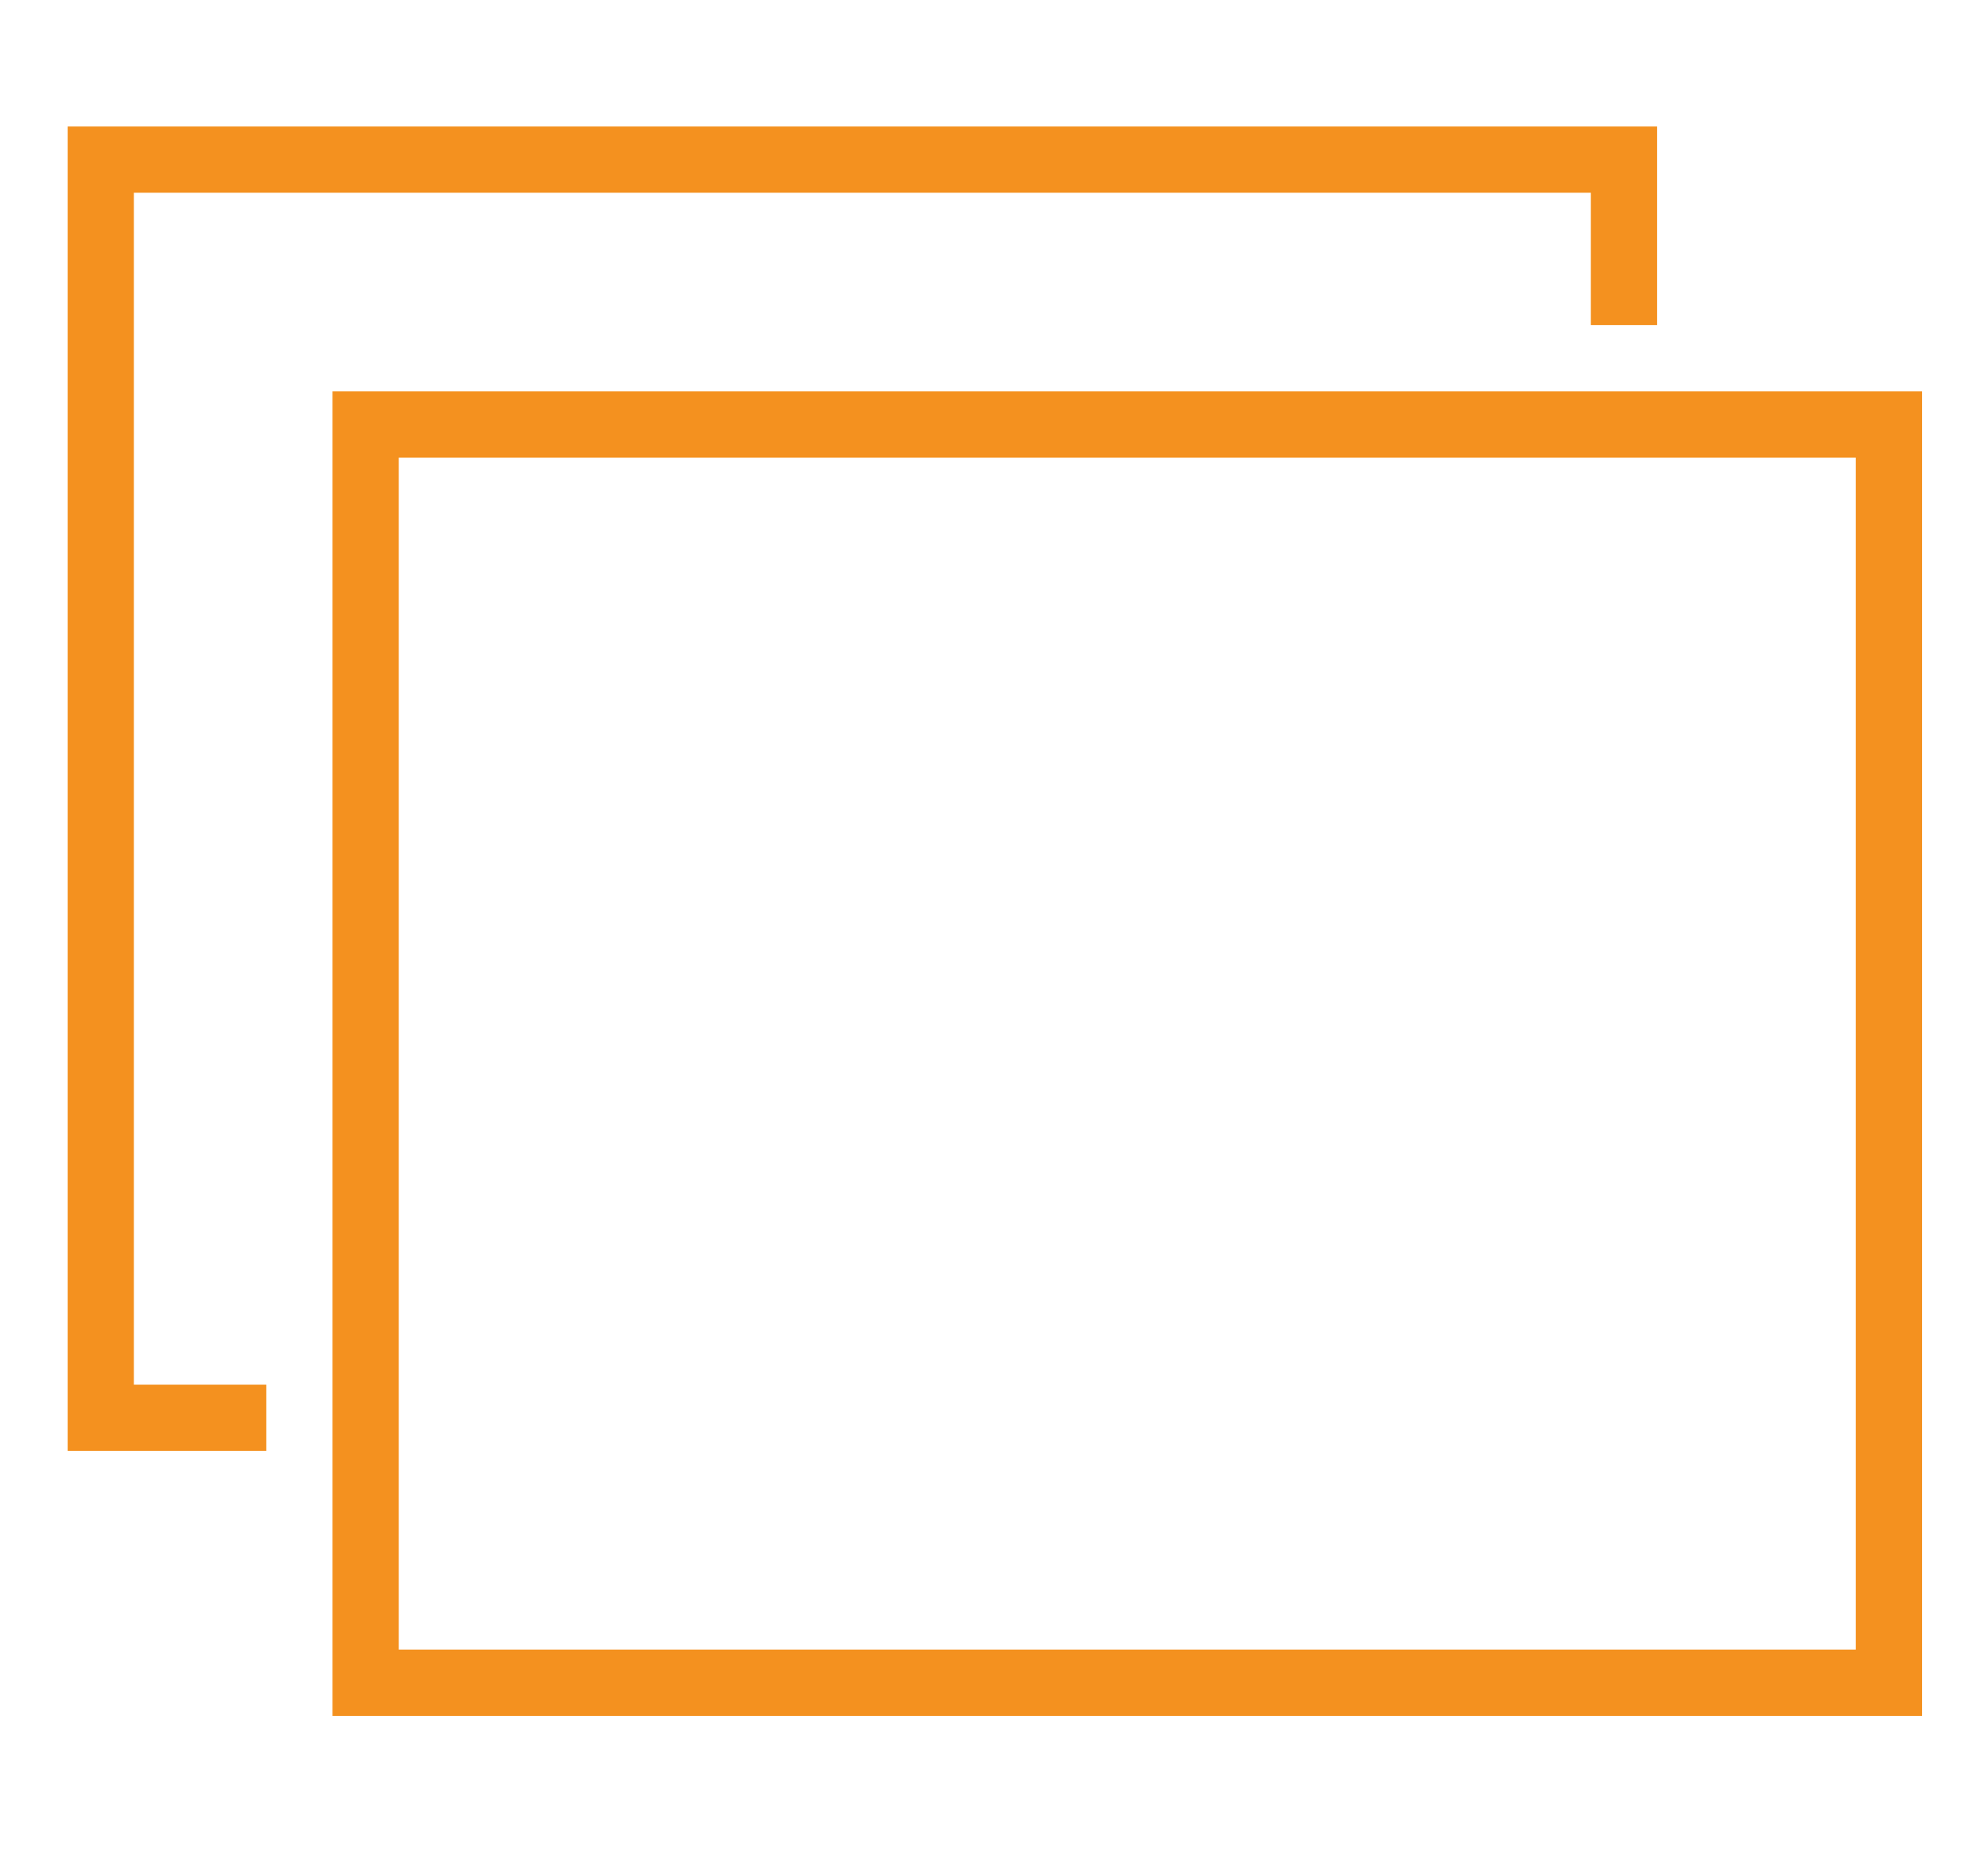 <svg width="30" height="28" viewBox="0 0 30 28" fill="none" xmlns="http://www.w3.org/2000/svg">
<path fill-rule="evenodd" clip-rule="evenodd" d="M5.018 5.907V25.896H29.005V5.907H5.018ZM28.005 24.896H6.018V6.907H28.005V24.896Z" fill="#F4911F"/>
<path fill-rule="evenodd" clip-rule="evenodd" d="M1.021 1.909V21.898H4.019V20.898H2.02V2.909H24.007V4.907H25.007V1.909H1.021Z" fill="#F4911F"/>
</svg>
